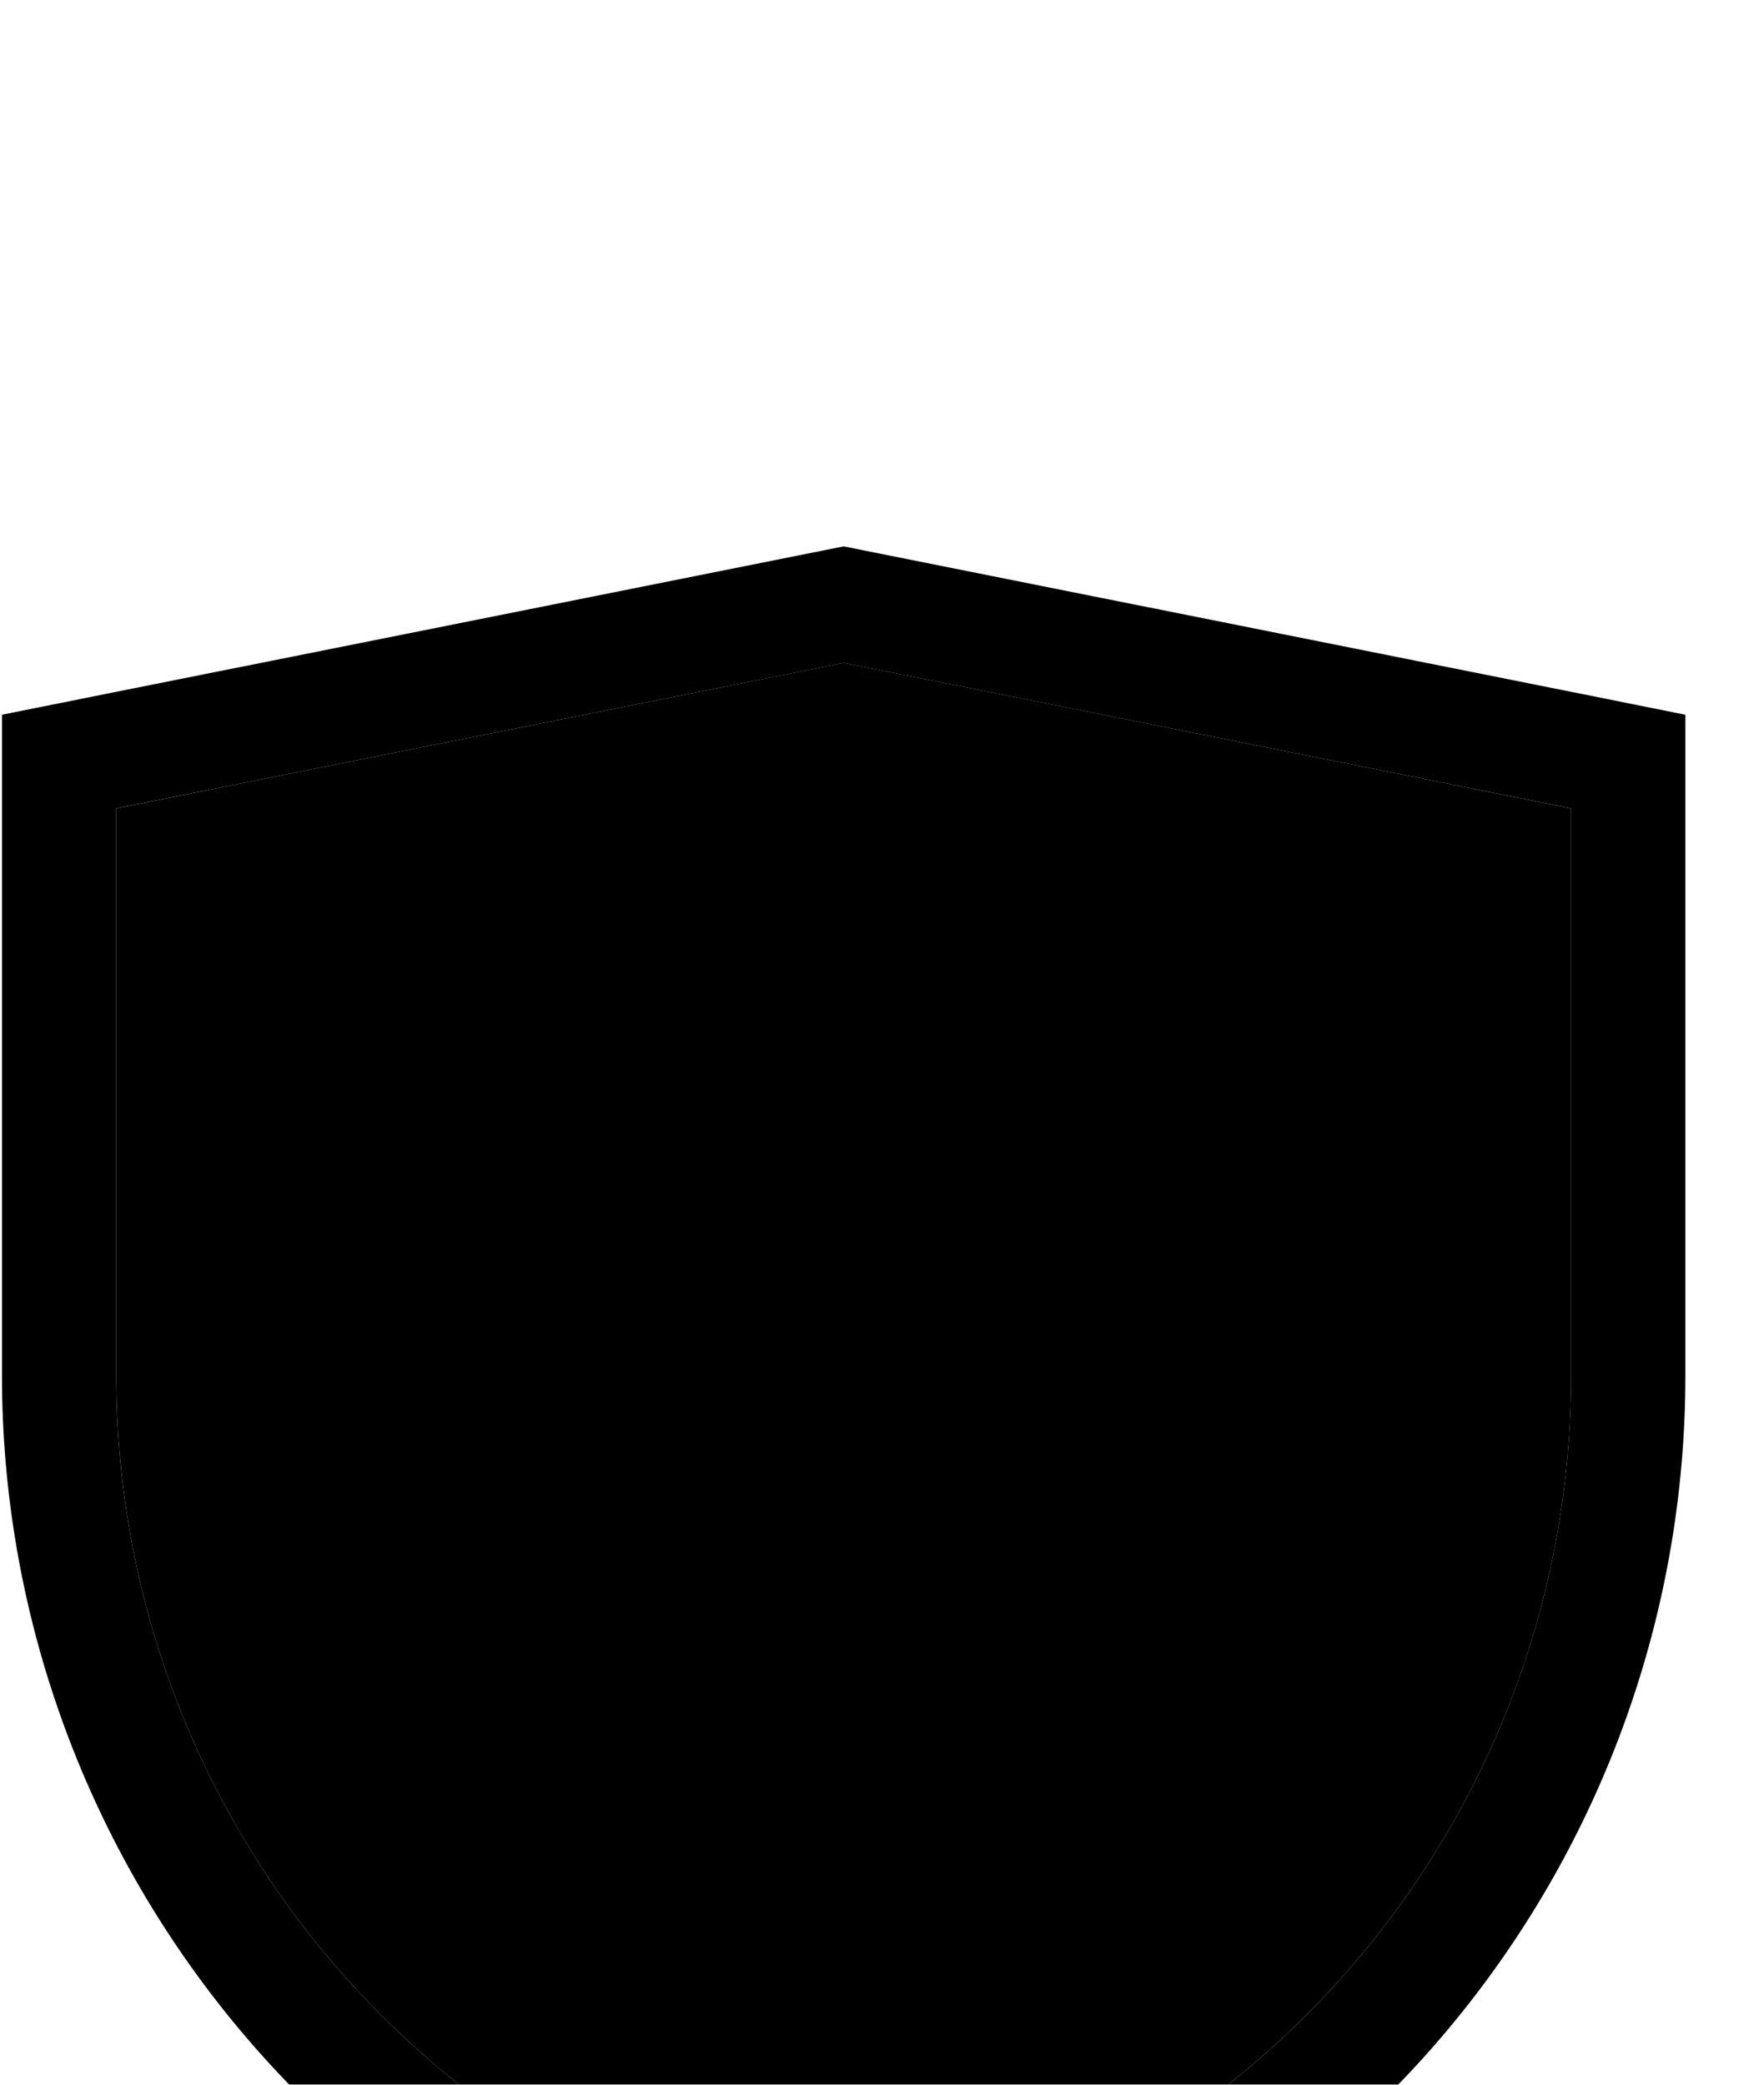 <svg width="22" height="26" viewBox="0 0 22 26" fill="none" xmlns="http://www.w3.org/2000/svg">
<g filter="url(#filter0_di_424_1114)">
<path d="M10.523 22.187C7.965 21.678 5.663 20.297 4.009 18.281C2.354 16.265 1.45 13.737 1.45 11.129V4.052L10.523 2.237L19.595 4.052V11.129C19.595 13.737 18.691 16.265 17.036 18.281C15.382 20.297 13.08 21.678 10.523 22.187Z" fill="#FFBD13" style="fill:#FFBD13;fill:color(display-p3 1 0.741 0.073);fill-opacity:1;"/>
<path d="M10.383 22.886L10.523 22.914L10.662 22.886C13.381 22.344 15.828 20.876 17.587 18.733C19.346 16.589 20.307 13.902 20.307 11.129V11.129V4.052V3.468L19.735 3.353L10.662 1.539L10.523 1.511L10.383 1.539L1.31 3.353L0.737 3.468V4.052V11.129V11.129C0.738 13.902 1.699 16.589 3.458 18.733C5.217 20.876 7.664 22.344 10.383 22.886Z" stroke="#4E3C22" style="stroke:#4E3C22;stroke:color(display-p3 0.306 0.235 0.133);stroke-opacity:1;" stroke-width="1.425"/>
</g>
<defs>
<filter id="filter0_di_424_1114" x="0.025" y="0.784" width="20.995" height="27.461" filterUnits="userSpaceOnUse" color-interpolation-filters="sRGB">
<feFlood flood-opacity="0" result="BackgroundImageFix"/>
<feColorMatrix in="SourceAlpha" type="matrix" values="0 0 0 0 0 0 0 0 0 0 0 0 0 0 0 0 0 0 127 0" result="hardAlpha"/>
<feOffset dy="1.425"/>
<feComposite in2="hardAlpha" operator="out"/>
<feColorMatrix type="matrix" values="0 0 0 0 0.306 0 0 0 0 0.235 0 0 0 0 0.133 0 0 0 1 0"/>
<feBlend mode="normal" in2="BackgroundImageFix" result="effect1_dropShadow_424_1114"/>
<feBlend mode="normal" in="SourceGraphic" in2="effect1_dropShadow_424_1114" result="shape"/>
<feColorMatrix in="SourceAlpha" type="matrix" values="0 0 0 0 0 0 0 0 0 0 0 0 0 0 0 0 0 0 127 0" result="hardAlpha"/>
<feOffset dy="4.605"/>
<feGaussianBlur stdDeviation="5.756"/>
<feComposite in2="hardAlpha" operator="arithmetic" k2="-1" k3="1"/>
<feColorMatrix type="matrix" values="0 0 0 0 1 0 0 0 0 1 0 0 0 0 1 0 0 0 1 0"/>
<feBlend mode="normal" in2="shape" result="effect2_innerShadow_424_1114"/>
</filter>
</defs>
</svg>
